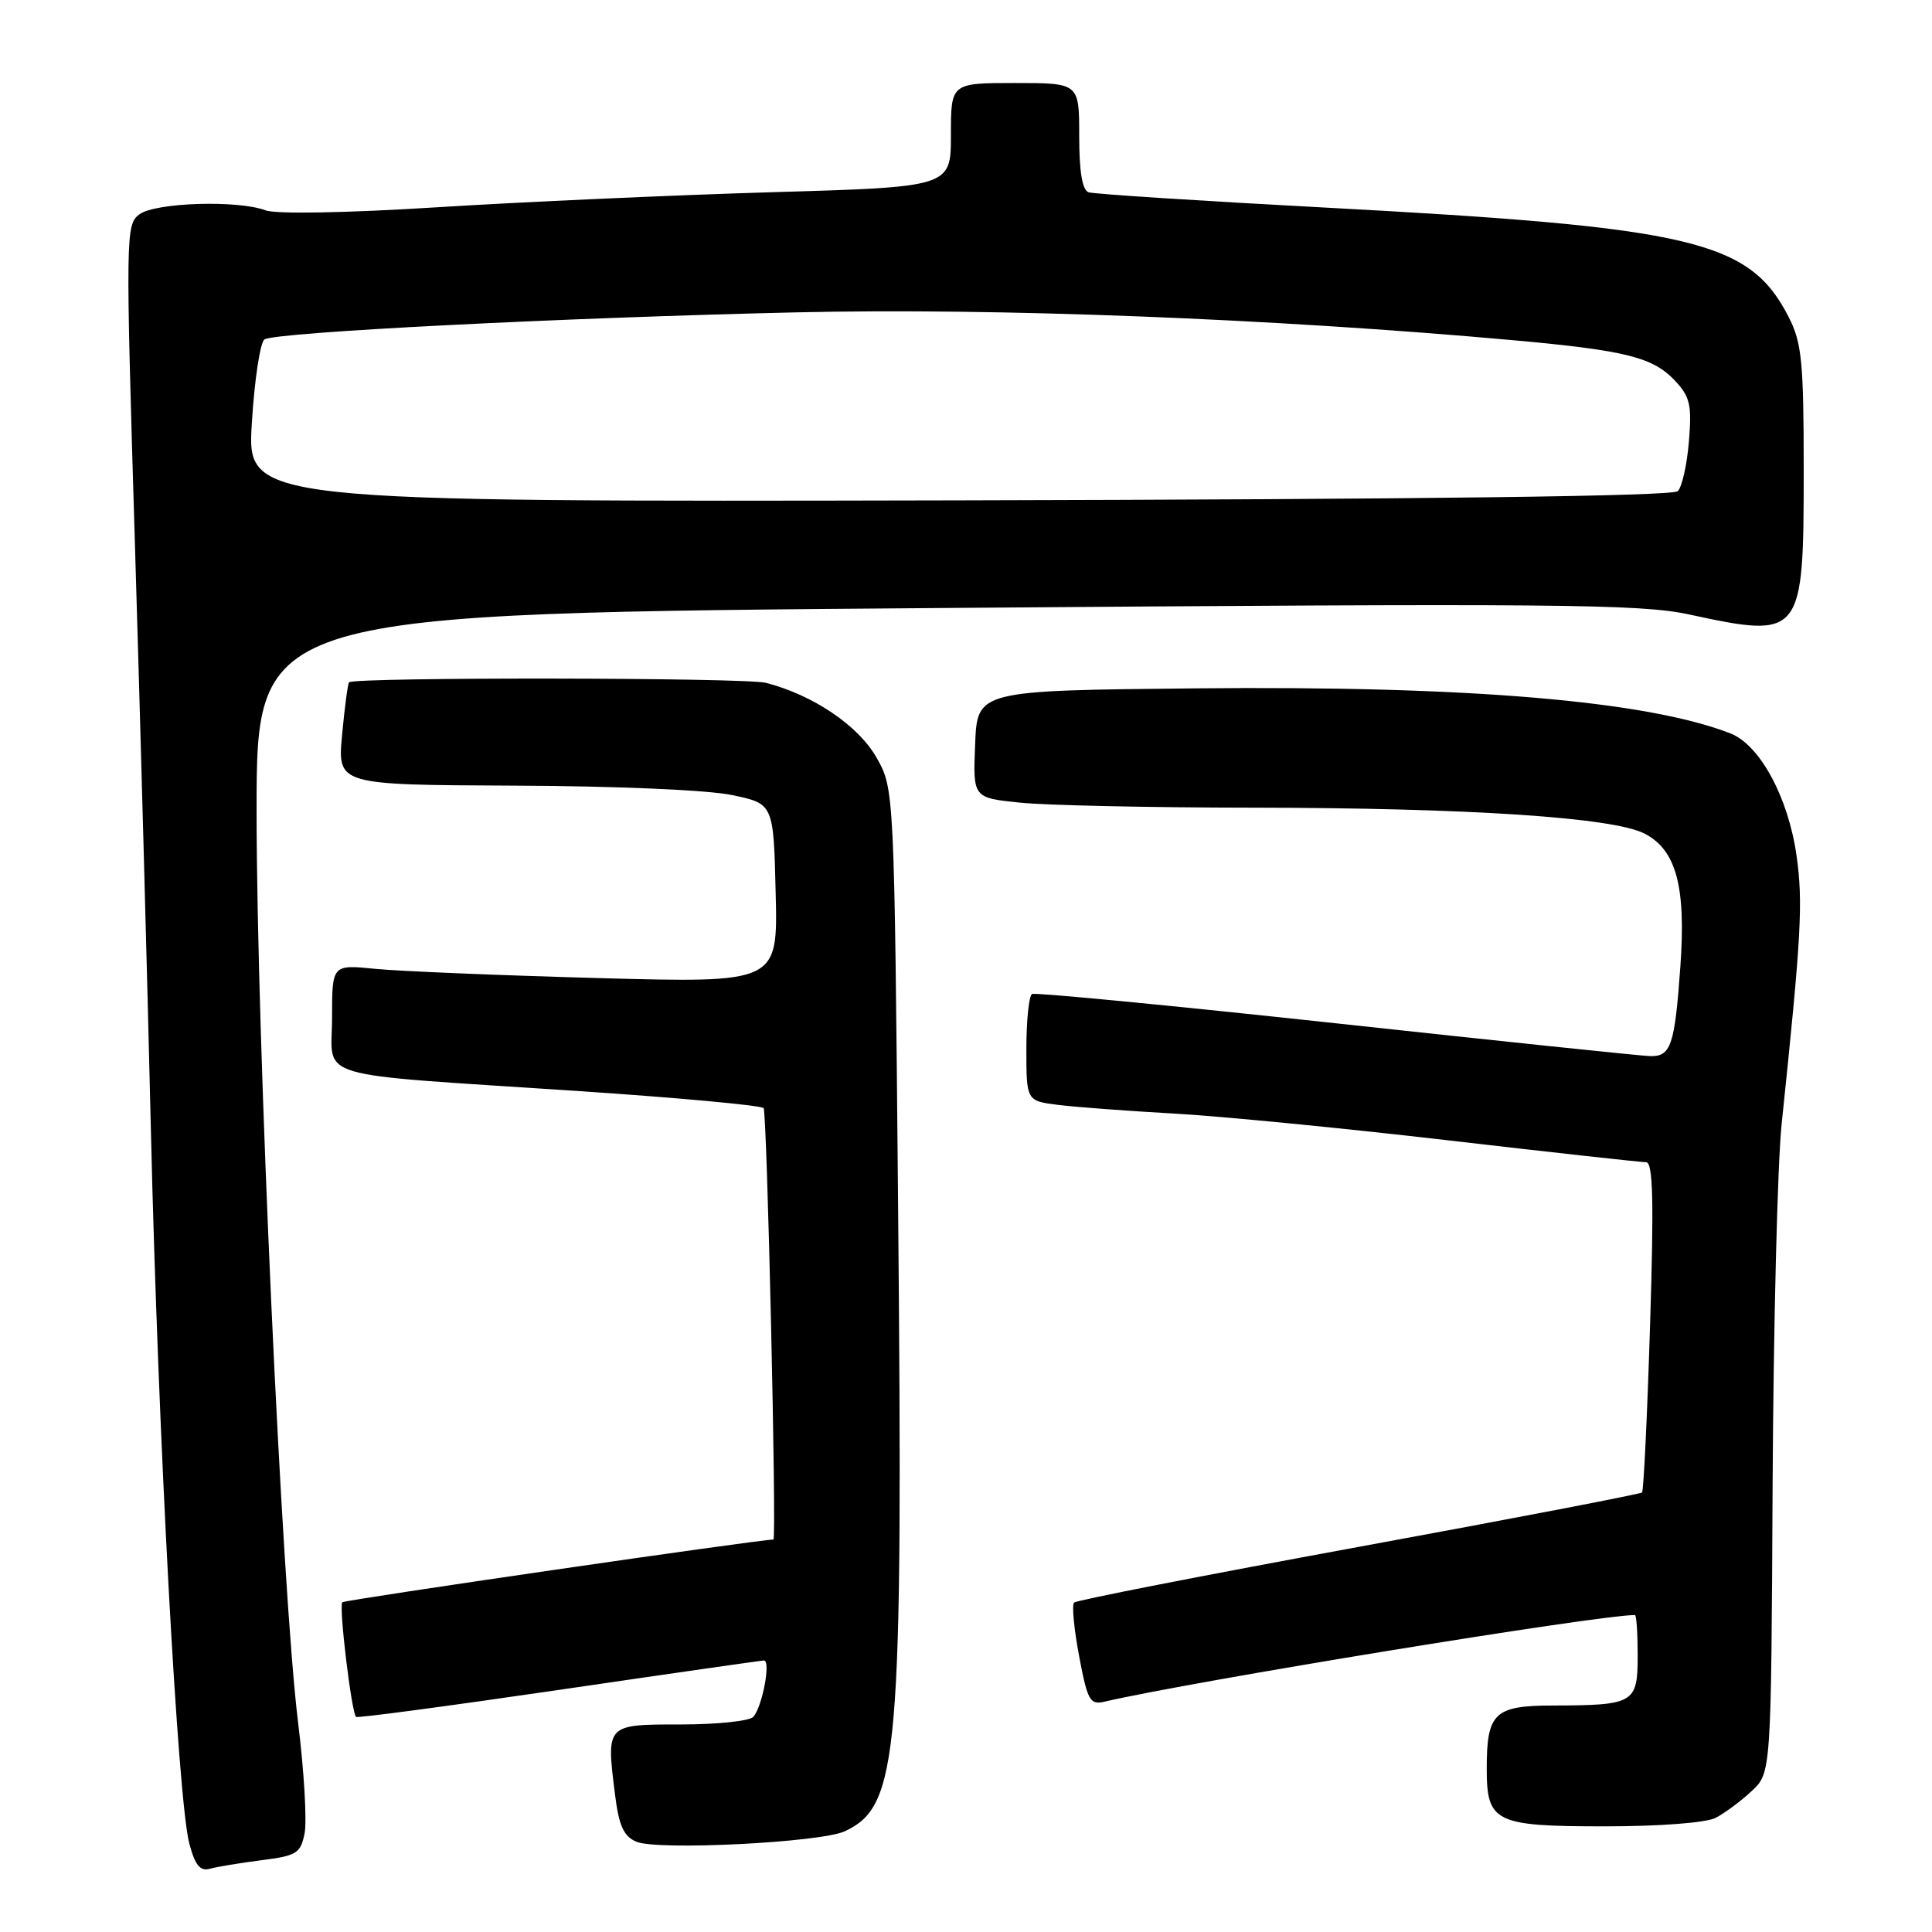 <?xml version="1.0" encoding="UTF-8" standalone="no"?>
<!DOCTYPE svg PUBLIC "-//W3C//DTD SVG 1.1//EN" "http://www.w3.org/Graphics/SVG/1.1/DTD/svg11.dtd" >
<svg xmlns="http://www.w3.org/2000/svg" xmlns:xlink="http://www.w3.org/1999/xlink" version="1.1" viewBox="0 0 256 256">
 <g >
 <path fill="currentColor"
d=" M 34.64 246.49 C 39.31 245.90 39.83 245.58 40.36 242.93 C 40.68 241.33 40.30 234.72 39.50 228.26 C 37.34 210.72 34.00 137.46 34.00 107.51 C 34.00 81.26 34.00 81.26 125.25 80.56 C 206.31 79.93 217.32 80.02 223.82 81.42 C 238.80 84.65 239.00 84.40 239.00 62.24 C 239.00 47.97 238.75 45.43 237.03 42.05 C 231.83 31.86 224.47 30.12 175.50 27.50 C 159.00 26.62 144.94 25.71 144.25 25.48 C 143.41 25.20 143.00 22.77 143.00 18.03 C 143.00 11.00 143.00 11.00 134.50 11.00 C 126.00 11.00 126.00 11.00 126.00 17.89 C 126.00 24.78 126.00 24.78 102.25 25.47 C 89.19 25.86 69.28 26.75 58.00 27.46 C 45.90 28.22 36.55 28.39 35.18 27.87 C 31.52 26.49 20.62 26.83 18.49 28.39 C 16.65 29.73 16.63 30.92 17.88 72.14 C 18.59 95.44 19.54 130.47 20.00 150.00 C 20.94 190.00 23.56 238.57 25.09 244.30 C 25.85 247.16 26.52 247.98 27.80 247.62 C 28.74 247.36 31.81 246.85 34.64 246.49 Z  M 111.95 242.65 C 119.12 239.29 119.67 232.80 119.00 159.50 C 118.50 104.50 118.50 104.50 116.11 100.33 C 113.69 96.11 107.72 92.09 101.50 90.48 C 98.76 89.77 46.96 89.71 46.25 90.41 C 46.09 90.58 45.67 93.70 45.33 97.36 C 44.71 104.00 44.71 104.00 68.11 104.10 C 81.53 104.15 93.84 104.68 97.00 105.35 C 102.50 106.50 102.50 106.50 102.78 118.37 C 103.07 130.25 103.07 130.25 79.28 129.60 C 66.20 129.24 52.91 128.69 49.75 128.38 C 44.00 127.80 44.00 127.80 44.00 134.84 C 44.00 143.18 40.66 142.18 76.50 144.56 C 89.70 145.44 100.80 146.46 101.18 146.83 C 101.64 147.28 102.93 204.01 102.48 204.00 C 100.86 203.96 45.68 211.98 45.36 212.31 C 44.87 212.79 46.57 226.91 47.18 227.50 C 47.36 227.67 59.42 226.06 74.00 223.93 C 88.58 221.79 100.83 220.04 101.22 220.02 C 102.18 219.99 101.00 226.21 99.81 227.50 C 99.30 228.05 94.98 228.50 90.21 228.50 C 80.28 228.50 80.33 228.45 81.48 237.69 C 82.01 241.95 82.63 243.32 84.33 244.04 C 87.14 245.23 108.76 244.14 111.95 242.65 Z  M 227.32 240.88 C 228.52 240.26 230.67 238.67 232.09 237.34 C 234.69 234.93 234.69 234.93 234.88 196.71 C 234.99 175.70 235.53 154.22 236.07 149.00 C 238.69 123.98 238.93 119.58 238.05 113.37 C 236.96 105.66 233.20 98.71 229.29 97.18 C 218.22 92.86 194.45 90.85 158.50 91.21 C 129.50 91.50 129.50 91.50 129.21 98.60 C 128.92 105.71 128.92 105.71 135.11 106.35 C 138.51 106.71 152.36 107.01 165.90 107.02 C 194.67 107.05 213.77 108.31 217.92 110.46 C 222.11 112.63 223.41 117.45 222.66 128.04 C 221.91 138.54 221.41 140.02 218.64 139.94 C 217.46 139.91 198.72 137.95 177.00 135.59 C 155.28 133.24 137.16 131.49 136.75 131.71 C 136.34 131.94 136.00 135.21 136.00 139.00 C 136.00 145.88 136.00 145.88 140.25 146.41 C 142.59 146.70 149.45 147.21 155.50 147.55 C 161.55 147.88 177.84 149.47 191.70 151.08 C 205.56 152.69 217.45 154.00 218.11 154.00 C 219.04 154.00 219.16 159.05 218.64 175.68 C 218.27 187.61 217.79 197.54 217.58 197.76 C 217.36 197.97 200.47 201.22 180.03 204.97 C 159.60 208.72 142.63 212.04 142.32 212.35 C 142.01 212.66 142.31 215.85 142.99 219.45 C 144.10 225.35 144.43 225.93 146.36 225.48 C 157.82 222.81 211.73 214.00 216.64 214.00 C 216.84 214.00 217.00 216.42 217.00 219.38 C 217.00 225.69 216.54 225.96 205.79 225.99 C 198.01 226.00 197.00 226.96 197.00 234.36 C 197.00 241.47 198.08 242.00 212.64 242.00 C 219.91 242.00 226.04 241.53 227.32 240.88 Z  M 33.37 56.06 C 33.72 50.31 34.48 45.32 35.05 44.97 C 36.58 44.02 74.37 42.10 105.50 41.39 C 131.99 40.78 168.65 42.21 200.50 45.08 C 215.42 46.43 219.02 47.33 221.94 50.44 C 223.94 52.57 224.19 53.66 223.79 58.49 C 223.54 61.56 222.87 64.53 222.32 65.08 C 221.65 65.75 189.00 66.16 127.02 66.30 C 32.73 66.50 32.73 66.50 33.37 56.06 Z "/>
</g>
</svg>
